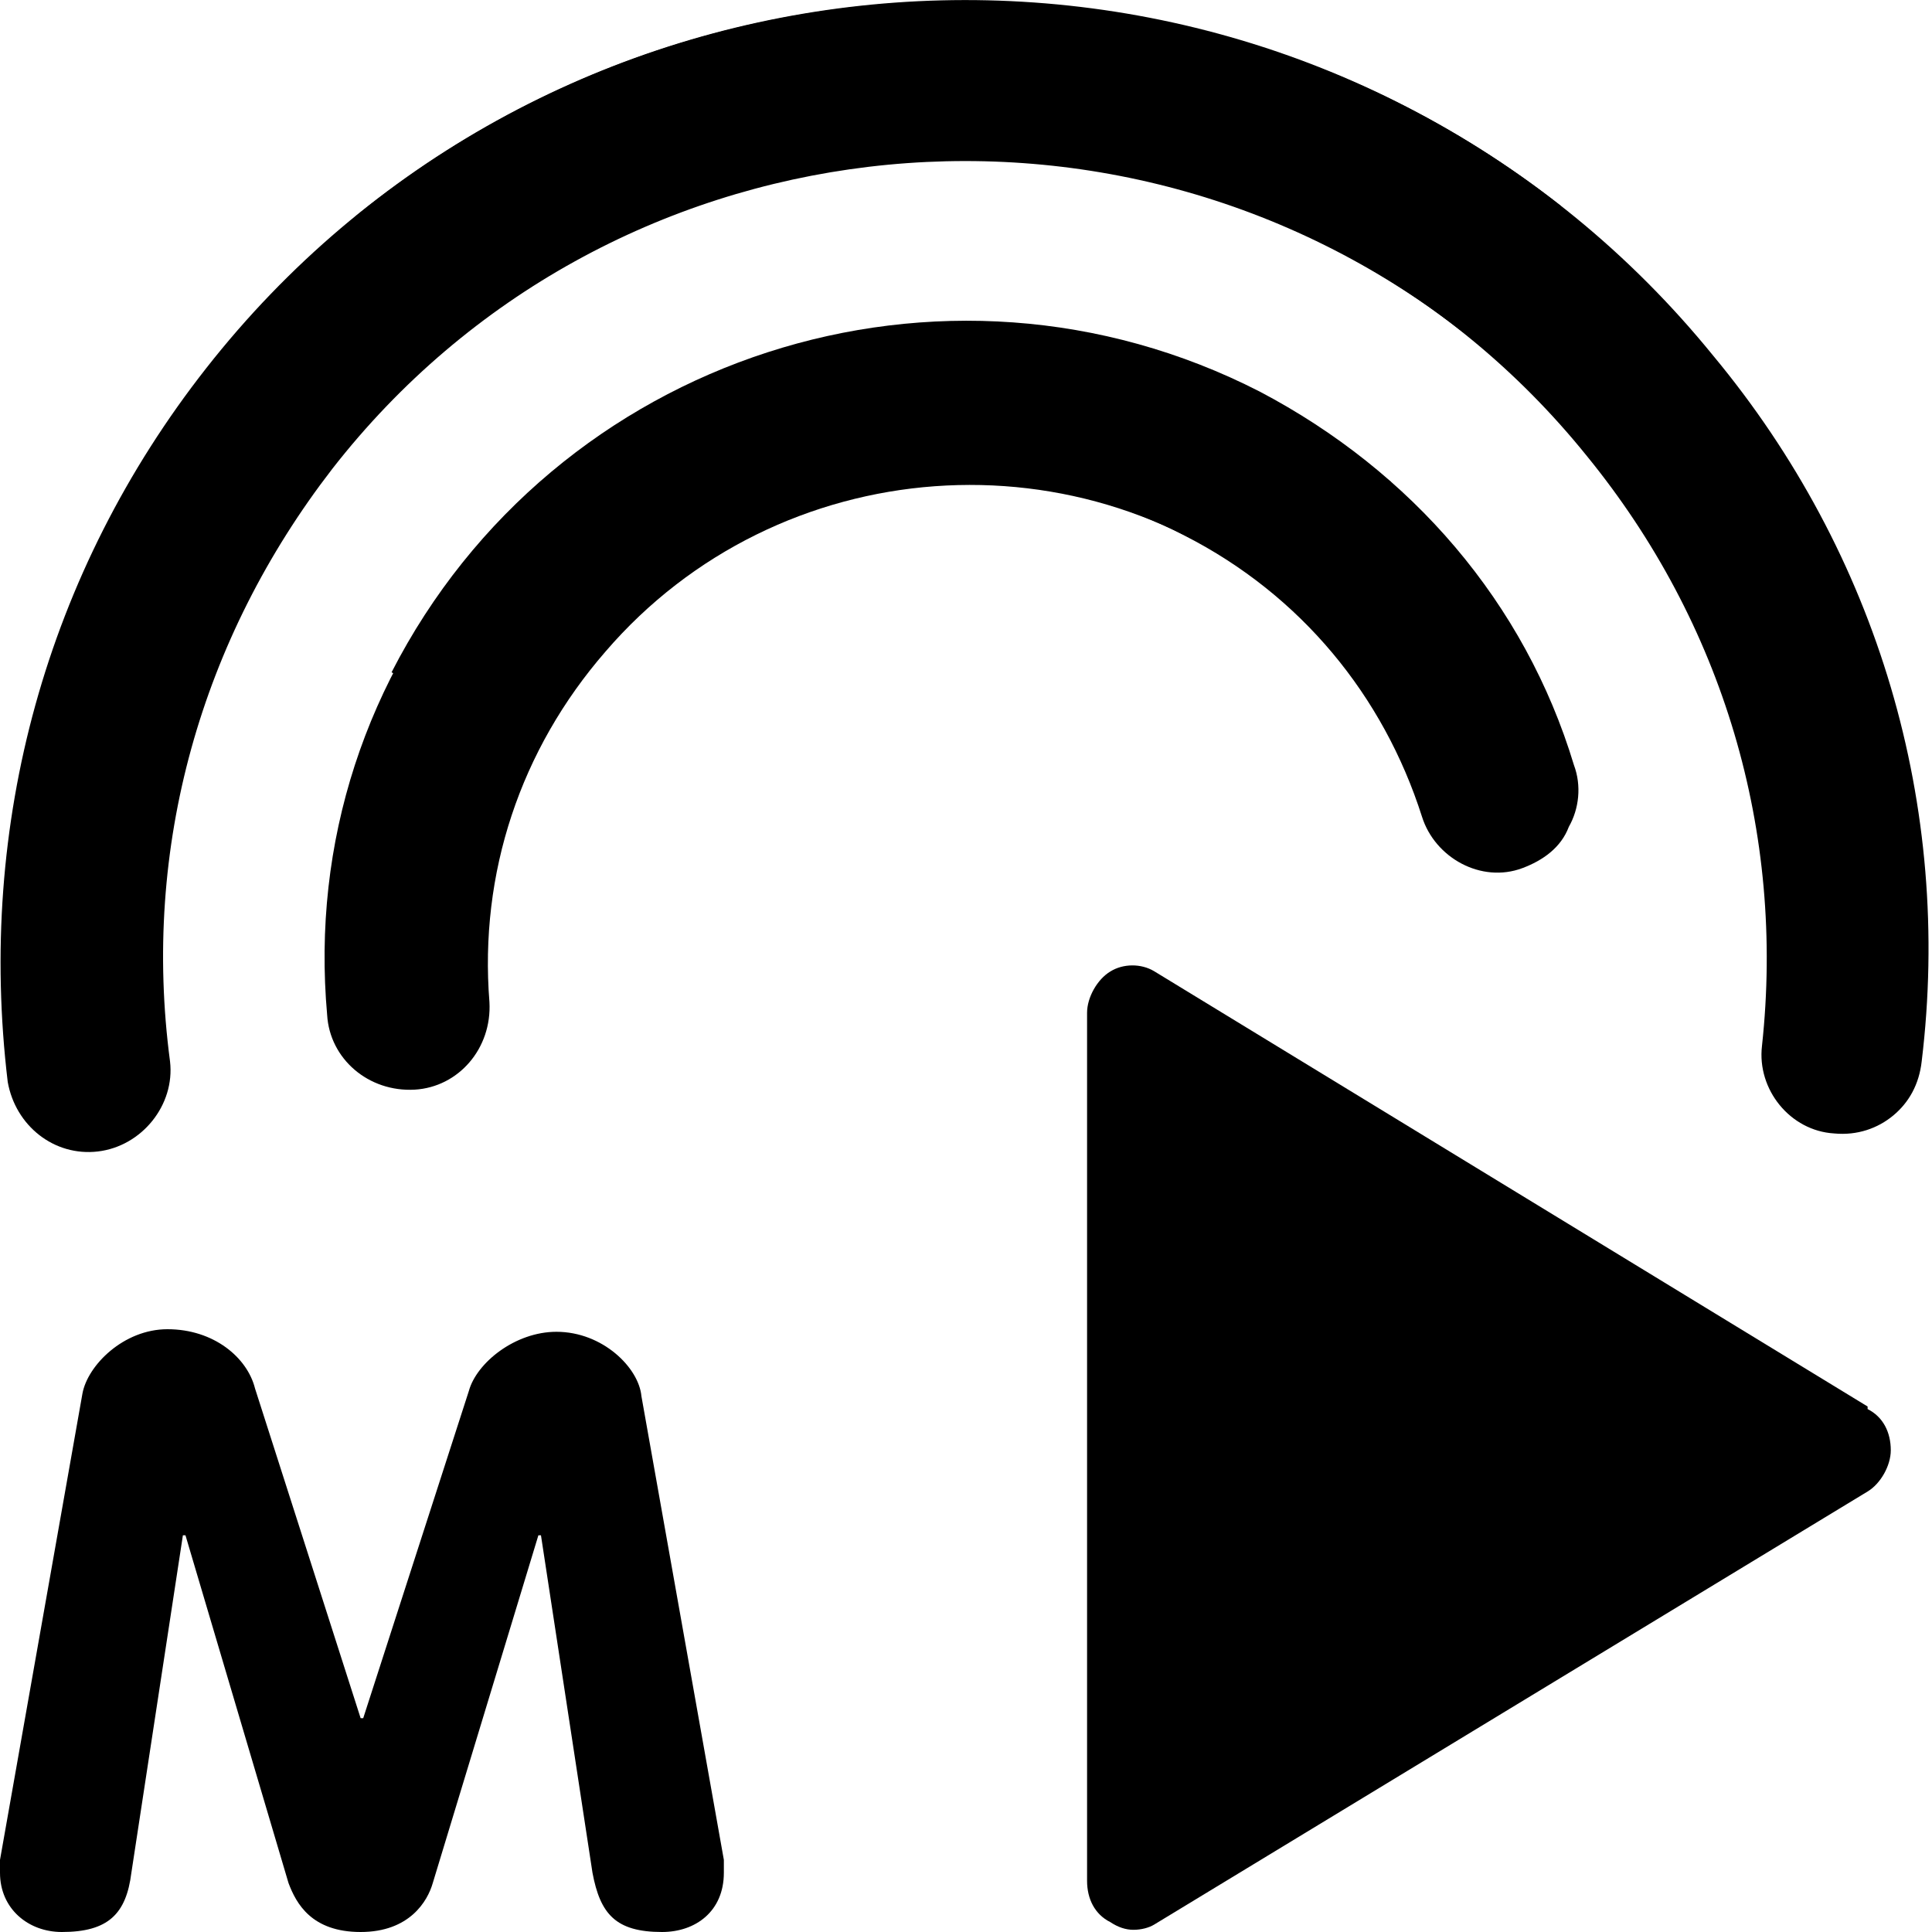 <?xml version="1.0" ?><svg xmlns:inkscape="http://www.inkscape.org/namespaces/inkscape" xmlns:sodipodi="http://sodipodi.sourceforge.net/DTD/sodipodi-0.dtd" xmlns="http://www.w3.org/2000/svg" xmlns:svg="http://www.w3.org/2000/svg" id="bold" enable-background="new 0 0 24 24" height="16" viewBox="0 0 0.75 0.75" width="16" version="1.1" sodipodi:docname="source.svg" inkscape:version="1.2.2 (b0a84865, 2022-12-01)">
  <defs id="defs28648"/>
  <sodipodi:namedview id="namedview28646" pagecolor="#ffffff" bordercolor="#000000" borderopacity="0.25" inkscape:showpageshadow="2" inkscape:pageopacity="0.0" inkscape:pagecheckerboard="0" inkscape:deskcolor="#d1d1d1" showgrid="false" inkscape:zoom="22.627417" inkscape:cx="-38.161669" inkscape:cy="20.086252" inkscape:window-width="3440" inkscape:window-height="1309" inkscape:window-x="0" inkscape:window-y="79" inkscape:window-maximized="0" inkscape:current-layer="layer5" showguides="false"/>
  
  
  
  <g inkscape:groupmode="layer" id="layer4" inkscape:label="Play Right">
    <path d="m 0.152,0.261 c 3.3945e-4,1.3913e-4 0.056,0.028 0.056,0.028 0.047,-0.092 0.16,-0.129 0.252,-0.081 0.045,0.023 0.077,0.062 0.092,0.109 0.005,0.016 0.023,0.026 0.039,0.02 0.008,-0.003 0.015,-0.008 0.018,-0.016 0.004,-0.007 0.005,-0.016 0.002,-0.024 C 0.592,0.234 0.548,0.183 0.489,0.152 0.366,0.089 0.215,0.138 0.152,0.261 Z" id="path28896" inkscape:label="Small Circle Right" style="display:inline;stroke-width:0.031" sodipodi:nodetypes="ccsccscsc" inkscape:transform-center-x="-0.0080071144" inkscape:transform-center-y="-0.14314313"/>
    <path d="m 0.138,0.084 c 2.7705e-4,-1.31e-6 0.039,0.048 0.039,0.048 0.134,-0.109 0.331,-0.089 0.439,0.045 0.053,0.065 0.077,0.146 0.068,0.229 -0.002,0.017 0.011,0.033 0.028,0.034 0.009,8.7264e-4 0.017,-0.002 0.023,-0.007 0.006,-0.005 0.01,-0.012 0.011,-0.021 C 0.758,0.313 0.729,0.215 0.665,0.138 0.535,-0.022 0.298,-0.046 0.138,0.084 Z" id="path28844" inkscape:label="Big Circle Right" sodipodi:nodetypes="ccsccscsc" inkscape:transform-center-x="-0.068753099" inkscape:transform-center-y="-0.15476717" style="stroke-width:0.031"/>
    <path d="M 0.725,0.546 0.448,0.377 c -0.005,-0.003 -0.012,-0.003 -0.017,1.5e-4 -0.005,0.003 -0.009,0.01 -0.009,0.016 v 0.337 c 0,0.007 0.003,0.013 0.009,0.016 0.003,0.002 0.006,0.003 0.009,0.003 0.003,0 0.006,-7.8733e-4 0.008,-0.002 L 0.725,0.579 c 0.005,-0.003 0.009,-0.01 0.009,-0.016 0,-0.007 -0.003,-0.013 -0.009,-0.016 z" id="path396" style="display:inline;stroke-width:0.001" inkscape:label="Play"/>
  </g>
  <g inkscape:groupmode="layer" id="layer6" inkscape:label="Mute Left">
    <path d="m 0.538,0.186 c -0.104,-0.09 -0.262,-0.078 -0.352,0.026 -0.044,0.051 -0.065,0.115 -0.059,0.182 0.001,0.017 0.016,0.03 0.034,0.029 0.017,-0.001 0.03,-0.016 0.029,-0.034 -0.004,-0.05 0.012,-0.098 0.045,-0.136 0.067,-0.078 0.186,-0.087 0.264,-0.019 0,0 0.041,-0.047 0.041,-0.047 z" id="path31512" inkscape:label="Small Circle" style="display:inline;stroke-width:0.031" sodipodi:nodetypes="cscccscc" inkscape:transform-center-x="0.042702944" inkscape:transform-center-y="-0.10173004"/>
    <path d="M 0.606,0.08 C 0.443,-0.048 0.207,-0.019 0.08,0.143 0.018,0.222 -0.009,0.32 0.003,0.42 0.006,0.437 0.021,0.449 0.038,0.447 0.055,0.445 0.068,0.429 0.066,0.412 0.055,0.329 0.078,0.248 0.129,0.182 0.235,0.046 0.432,0.023 0.568,0.129 c 0,0 0.039,-0.049 0.038,-0.049 z" id="path31515" inkscape:label="Big Circle" style="display:inline;stroke-width:0.031" sodipodi:nodetypes="cscscscc" inkscape:transform-center-x="0.071740327" inkscape:transform-center-y="-0.15138406"/>
    <path fill="#ffffff" d="m 0.032,0.541 c 0.002,-0.011 0.016,-0.025 0.033,-0.025 0.018,0 0.031,0.011 0.034,0.023 l 0.041,0.128 h 0.001 L 0.182,0.54 c 0.003,-0.011 0.018,-0.023 0.034,-0.023 0.018,0 0.032,0.014 0.033,0.025 l 0.032,0.18 c 0,0.002 0,0.004 0,0.005 0,0.015 -0.011,0.023 -0.024,0.023 -0.018,0 -0.024,-0.007 -0.027,-0.023 L 0.21,0.596 H 0.209 L 0.168,0.731 c -0.002,0.007 -0.009,0.019 -0.028,0.019 -0.019,-2e-8 -0.025,-0.011 -0.028,-0.019 L 0.072,0.596 H 0.071 L 0.051,0.727 C 0.049,0.743 0.042,0.75 0.024,0.75 0.011,0.75 0,0.741 0,0.727 0,0.725 0,0.724 0,0.722 Z" id="path494" style="display:inline;fill:#000000;fill-opacity:1;stroke-width:1.074" inkscape:label="M"/>
  </g>
  
</svg>